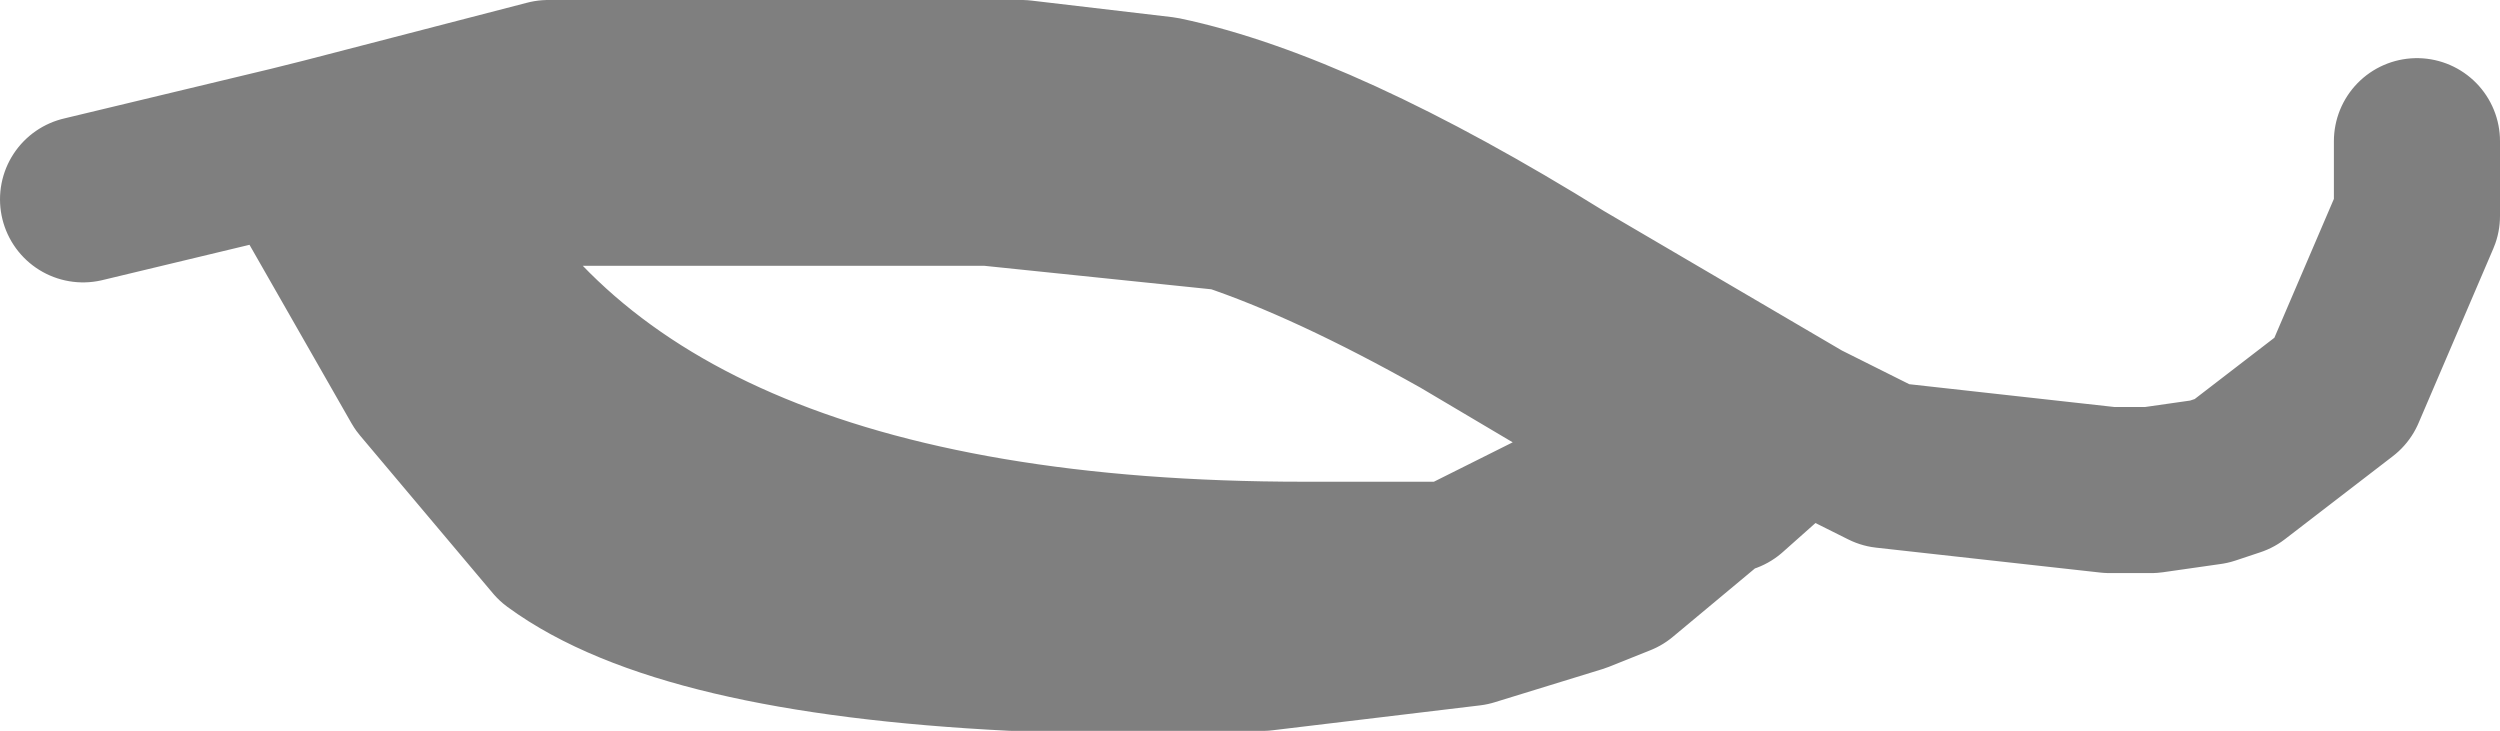 <?xml version="1.0" encoding="UTF-8" standalone="no"?>
<svg xmlns:xlink="http://www.w3.org/1999/xlink" height="4.4px" width="15.05px" xmlns="http://www.w3.org/2000/svg">
  <g transform="matrix(1.0, 0.0, 0.0, 1.0, -384.0, -182.8)">
    <path d="M398.55 183.65 L398.55 184.1 398.1 185.15 397.45 185.65 397.3 185.7 396.95 185.75 396.7 185.75 395.35 185.6 394.85 185.35 394.4 185.75 394.35 185.75 393.75 186.25 393.5 186.35 392.85 186.55 391.6 186.7 391.55 186.7 390.75 186.7 390.55 186.7 390.1 186.7 Q388.1 186.6 387.35 186.05 L386.55 185.1 385.75 183.7 384.5 184.0 M394.85 185.35 L393.4 184.5 Q391.95 183.6 391.0 183.4 L390.15 183.3 390.1 183.3 389.15 183.3 387.3 183.3 385.95 183.65 385.75 183.7 M392.8 184.7 Q392.0 184.25 391.4 184.05 L389.95 183.9 386.55 183.9 Q387.7 186.2 391.85 186.2 L392.75 186.2 394.15 185.5 392.8 184.7" fill="none" stroke="#000000" stroke-linecap="round" stroke-linejoin="round" stroke-opacity="0.502" stroke-width="1.0"/>
  </g>
</svg>
